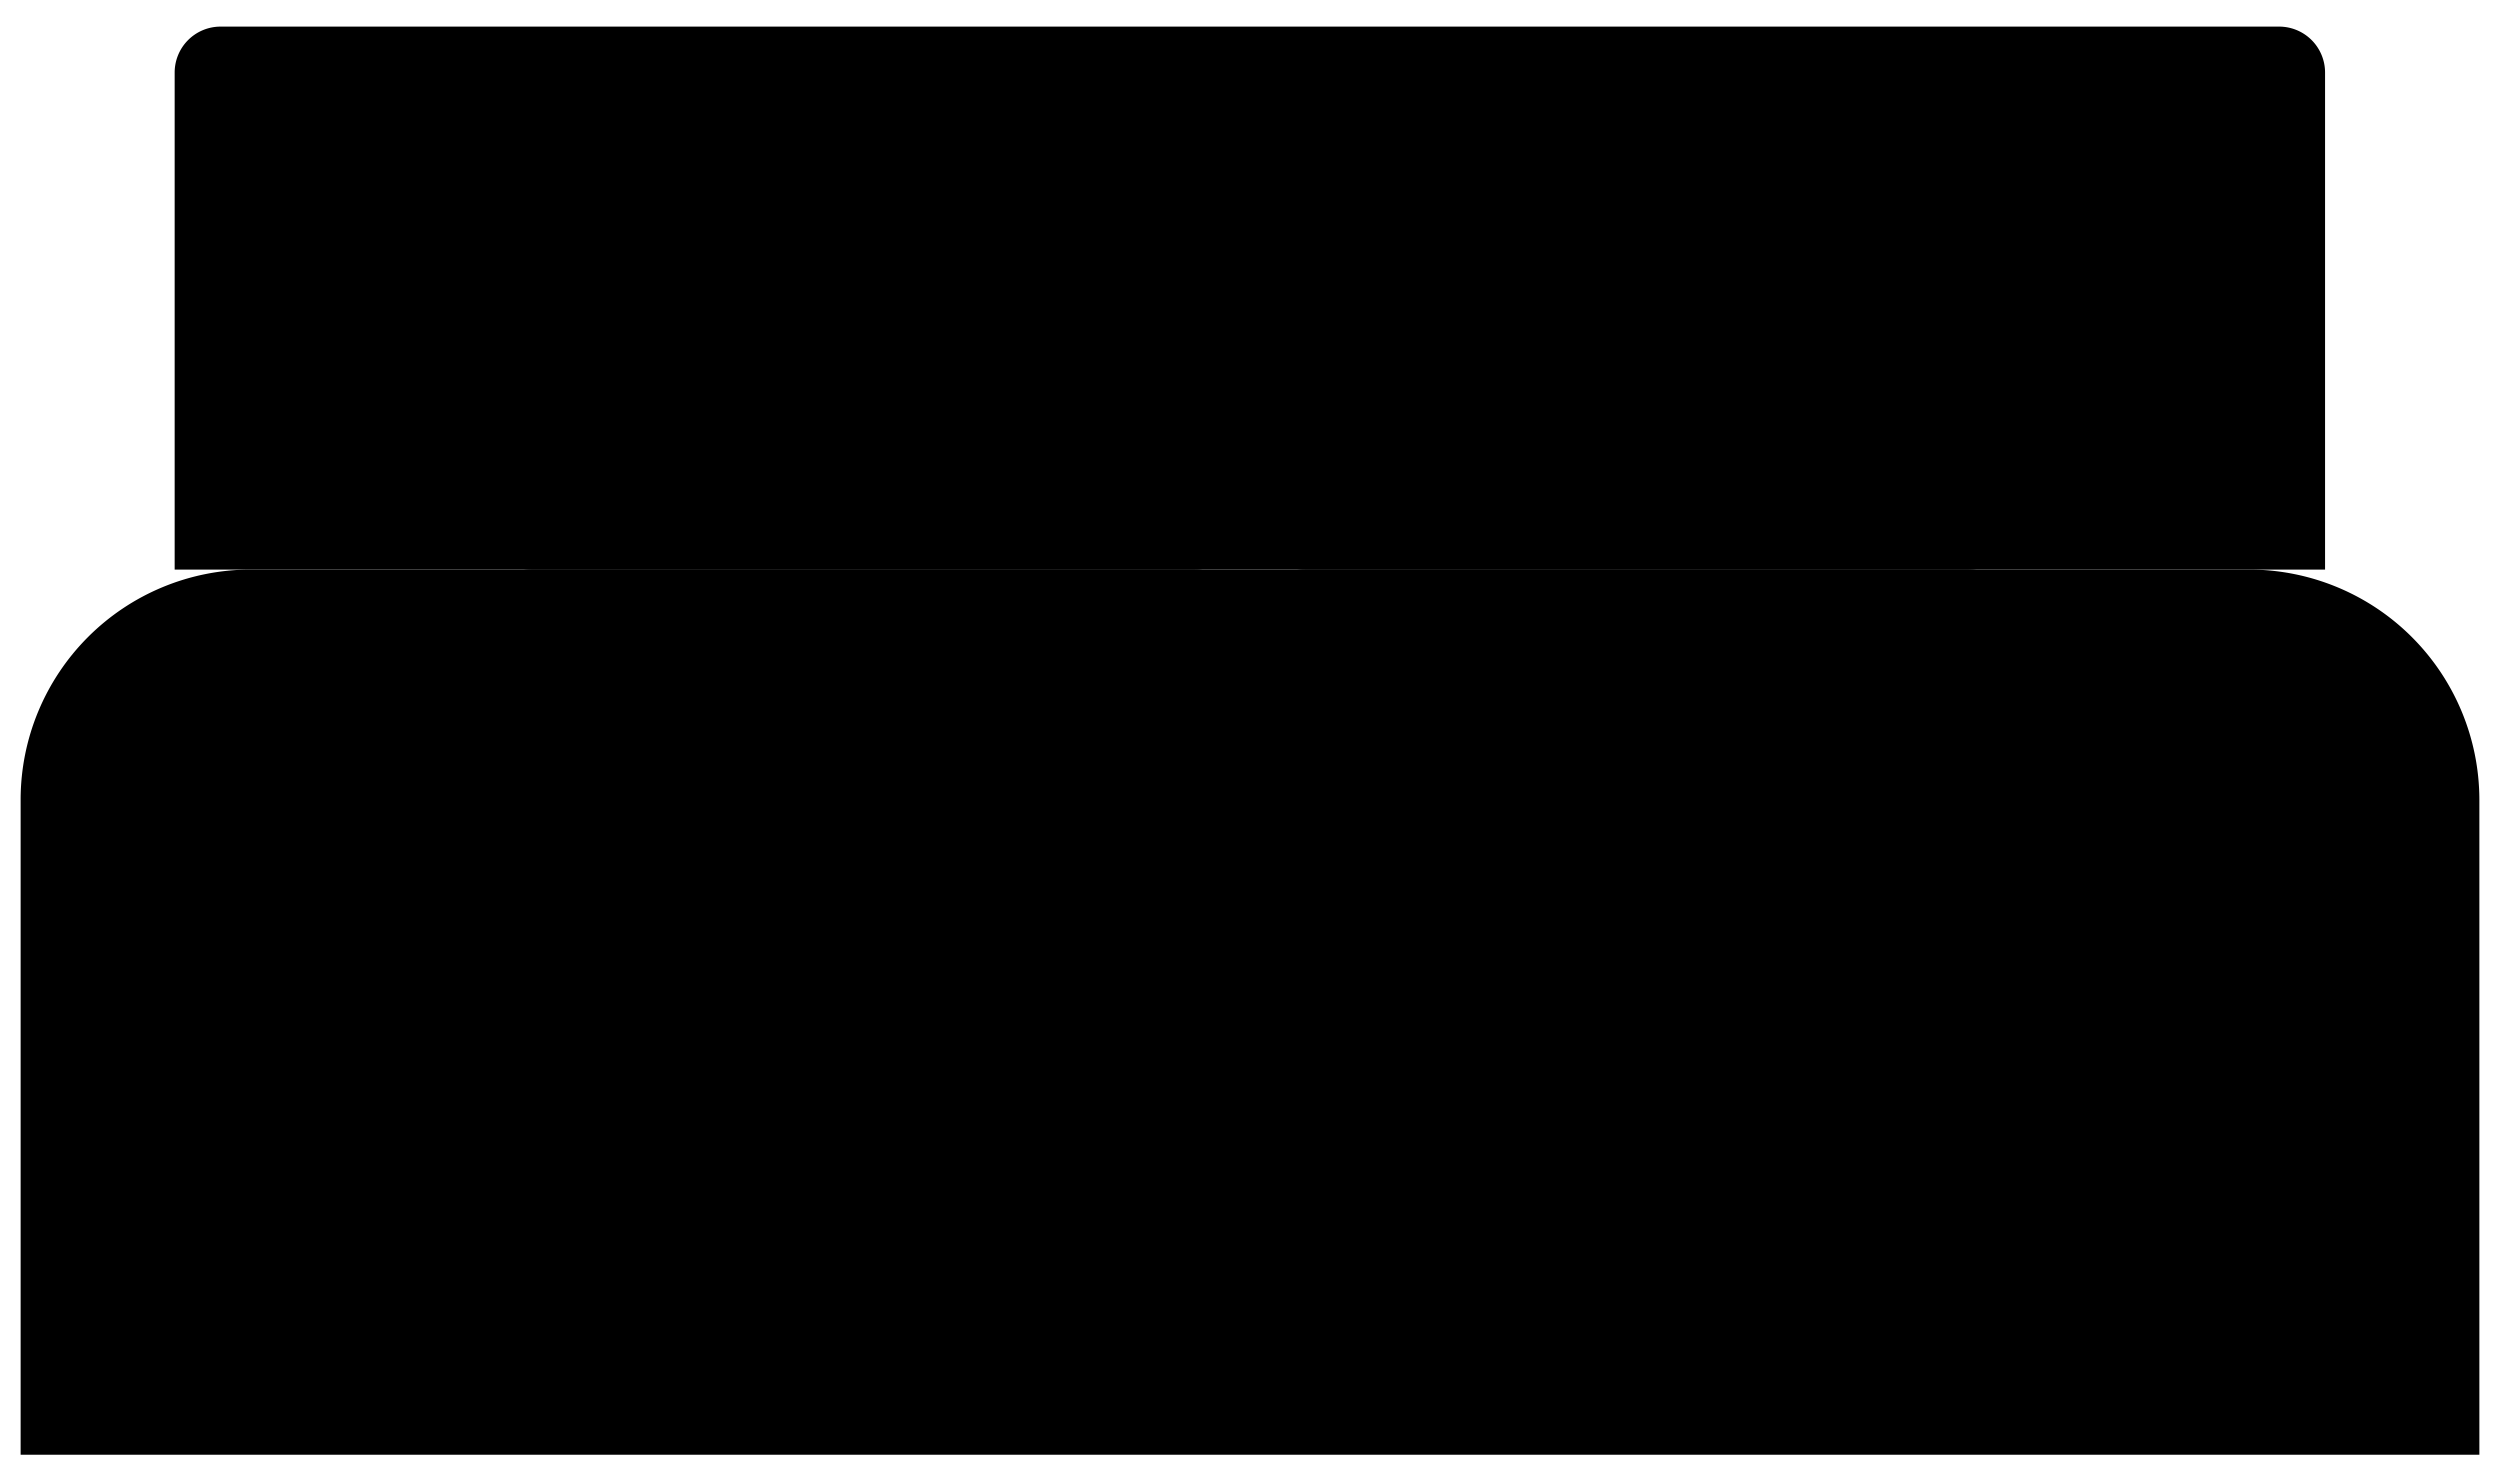 <svg width="91px" height="54px" id="Layer_1" data-name="Layer 1" xmlns="http://www.w3.org/2000/svg" viewBox="0 0 90.89 53.5">
<g id="Quiz"><g id="Feather_Site_Redesign_Quiz_001-Copy-4" data-name="Feather Site Redesign Quiz 001-Copy-4">
<g id="Length_Buttons-Copy-3" data-name="Length Buttons-Copy-3">
<g id="icon_bed_queen" data-name="icon bed queen" stroke-width="1.5">
<path id="Stroke-1" class="feathericons_stroke" d="M.75,52.67V28.84a8.37,8.37,0,0,1,8.34-8.35H81.8a8.38,8.38,0,0,1,8.34,8.35V52.67" transform="translate(0 0)"/>
<path id="Stroke-3" class="feathericons_stroke" d="M.75,36.62H90.14" transform="translate(0 0)"/>
<path id="Stroke-5" class="feathericons_stroke" d="M.75,52.75H90.14" transform="translate(0 0)"/>
<path id="Stroke-8" class="feathericons_stroke" d="M43.44,20.49H19.32a2,2,0,0,1-2-2V8.59a2,2,0,0,1,2-2H43.44a2,2,0,0,1,2,2v9.9A2,2,0,0,1,43.44,20.49Z" transform="translate(0 0)"/>
<path id="Stroke-10" class="feathericons_stroke" d="M71.57,20.49H47.44a2,2,0,0,1-2-2V8.59a2,2,0,0,1,2-2H71.57a2,2,0,0,1,2,2v9.9A2,2,0,0,1,71.57,20.49Z" transform="translate(0 0)"/>
<path id="Stroke-12" class="feathericons_stroke" d="M6.35,20.49V2.42A1.67,1.67,0,0,1,8,.75H82.87a1.67,1.67,0,0,1,1.66,1.67V20.49" transform="translate(0 0)"/>
</g></g></g></g></svg>